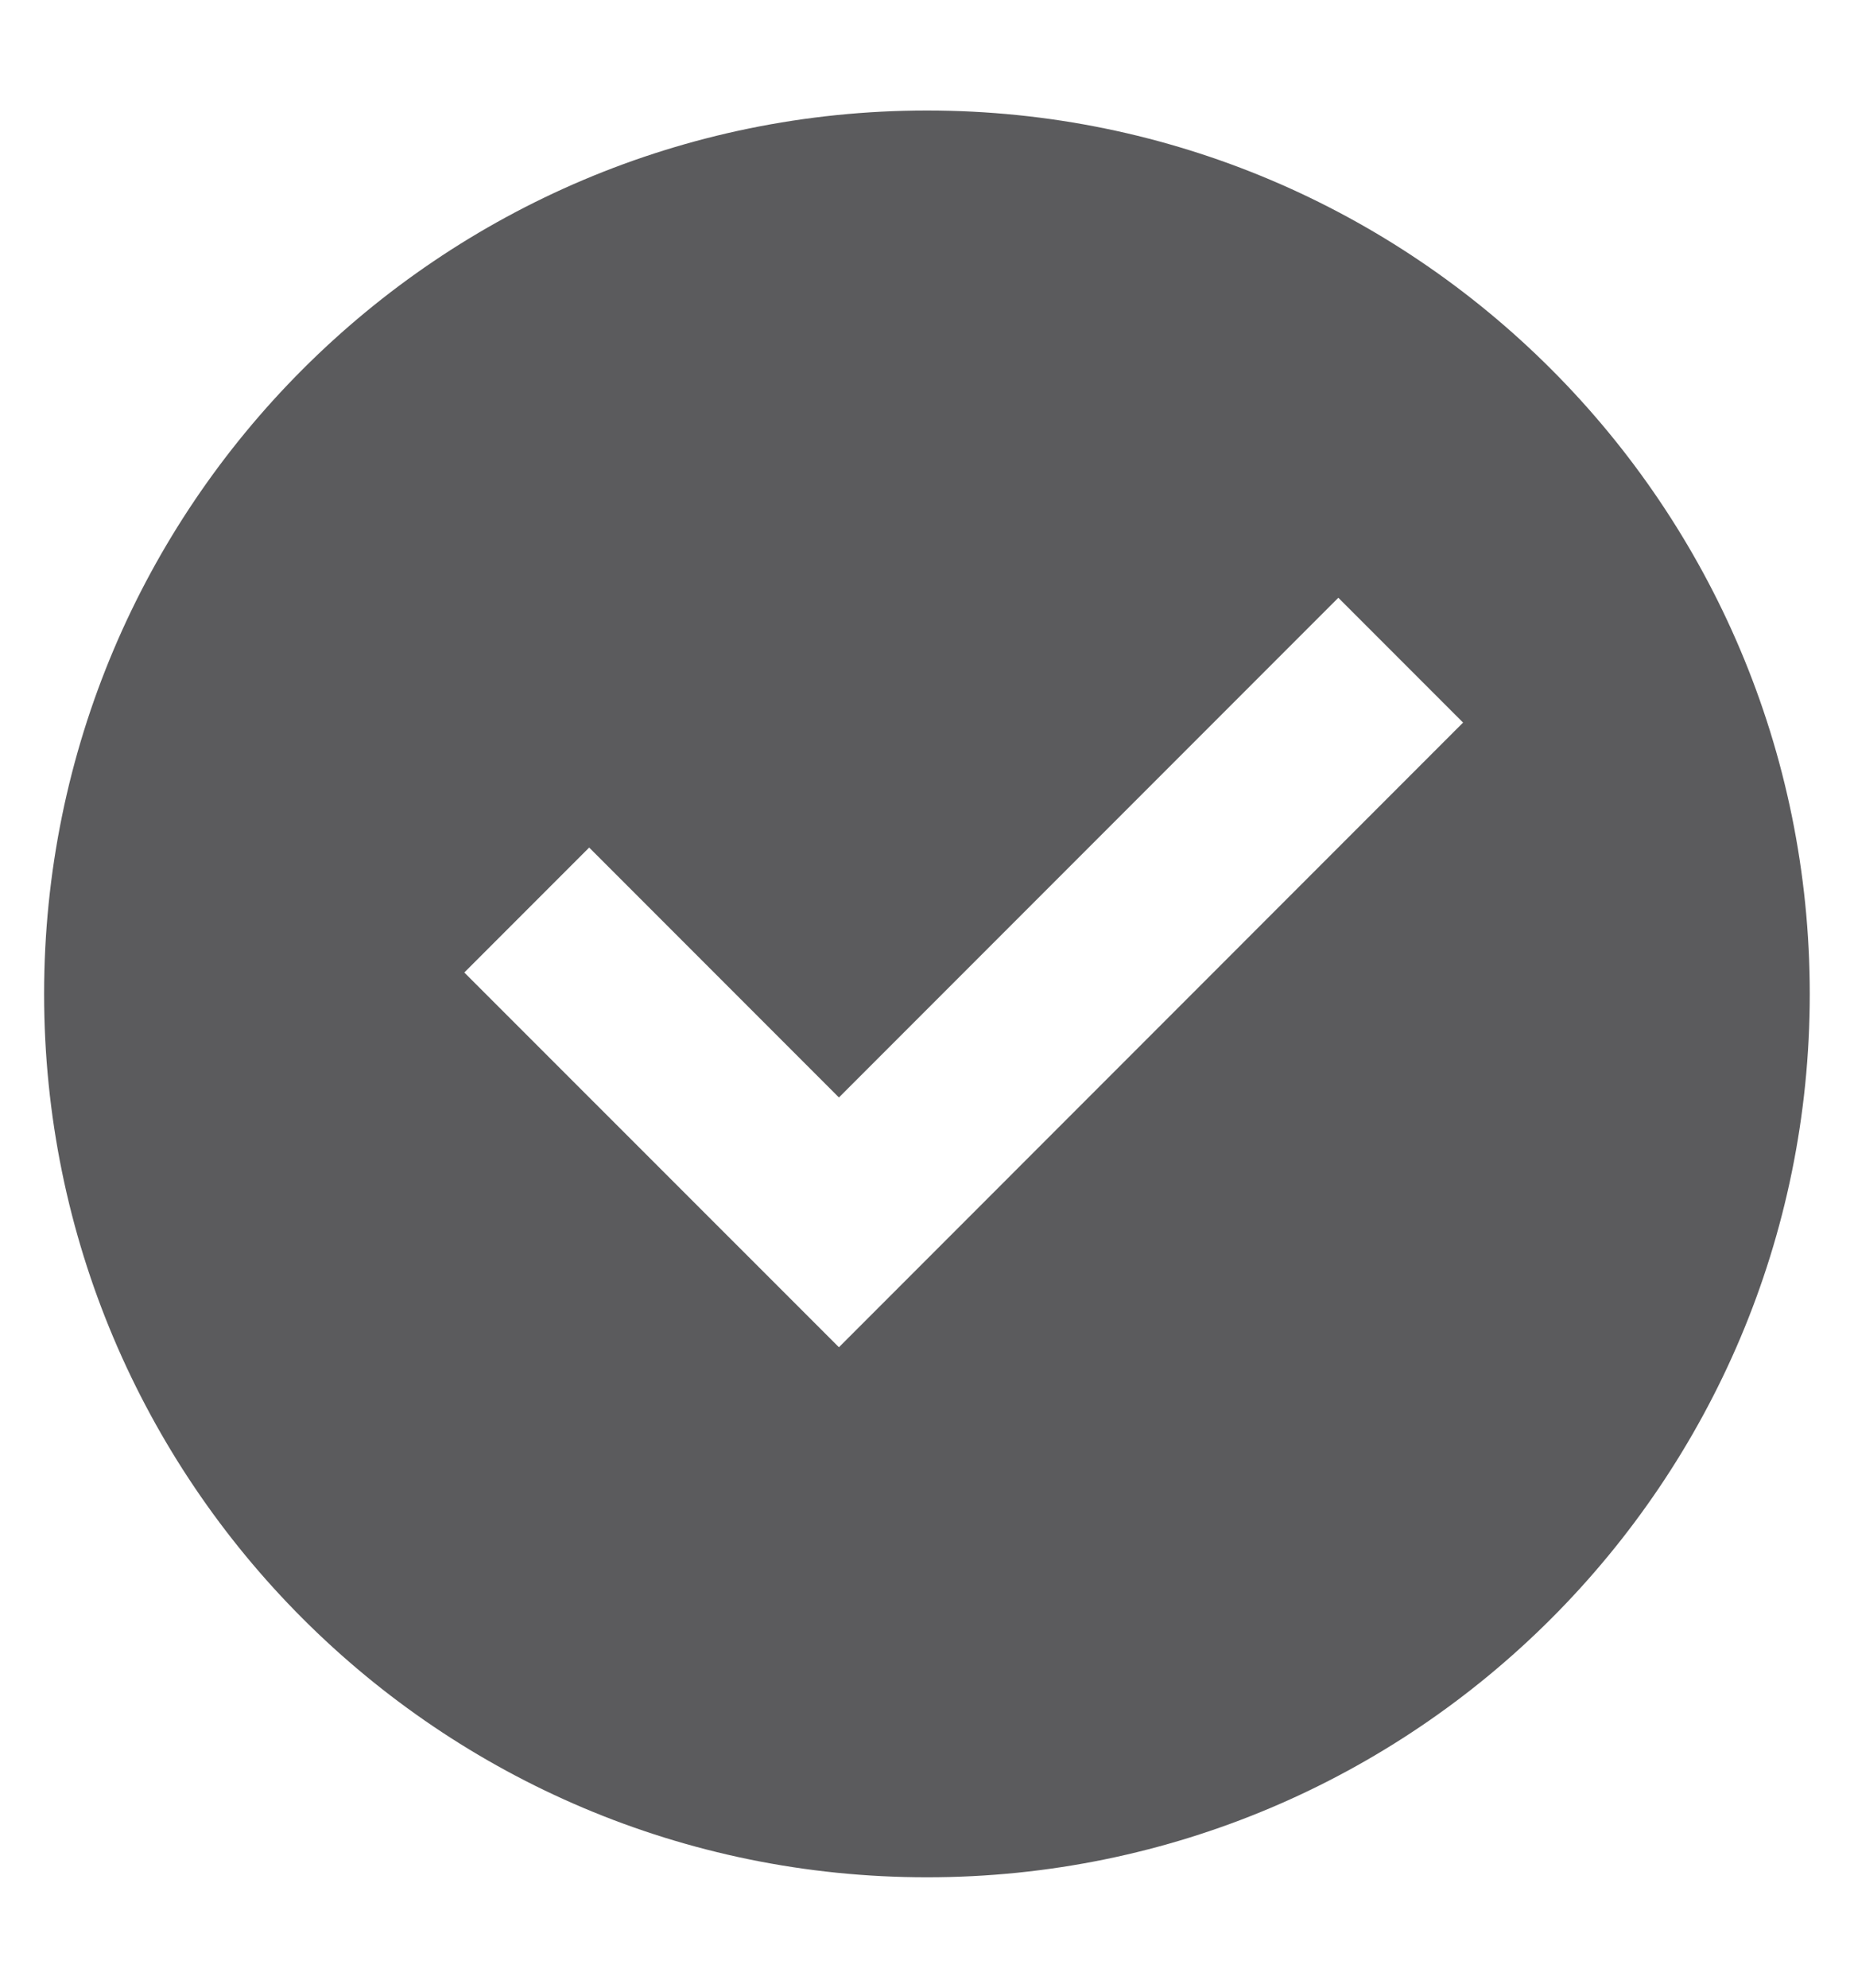 <svg width="14" height="15" viewBox="0 0 14 15" fill="none" xmlns="http://www.w3.org/2000/svg">
<path d="M7 14.167C3.318 14.167 0.333 11.183 0.333 7.501C0.333 3.819 3.318 0.834 7 0.834C10.682 0.834 13.666 3.819 13.666 7.501C13.666 11.183 10.682 14.167 7 14.167ZM6.335 10.167L11.048 5.453L10.106 4.511L6.335 8.282L4.449 6.396L3.506 7.339L6.335 10.167Z" fill="#5B5B5D"/>
</svg>
